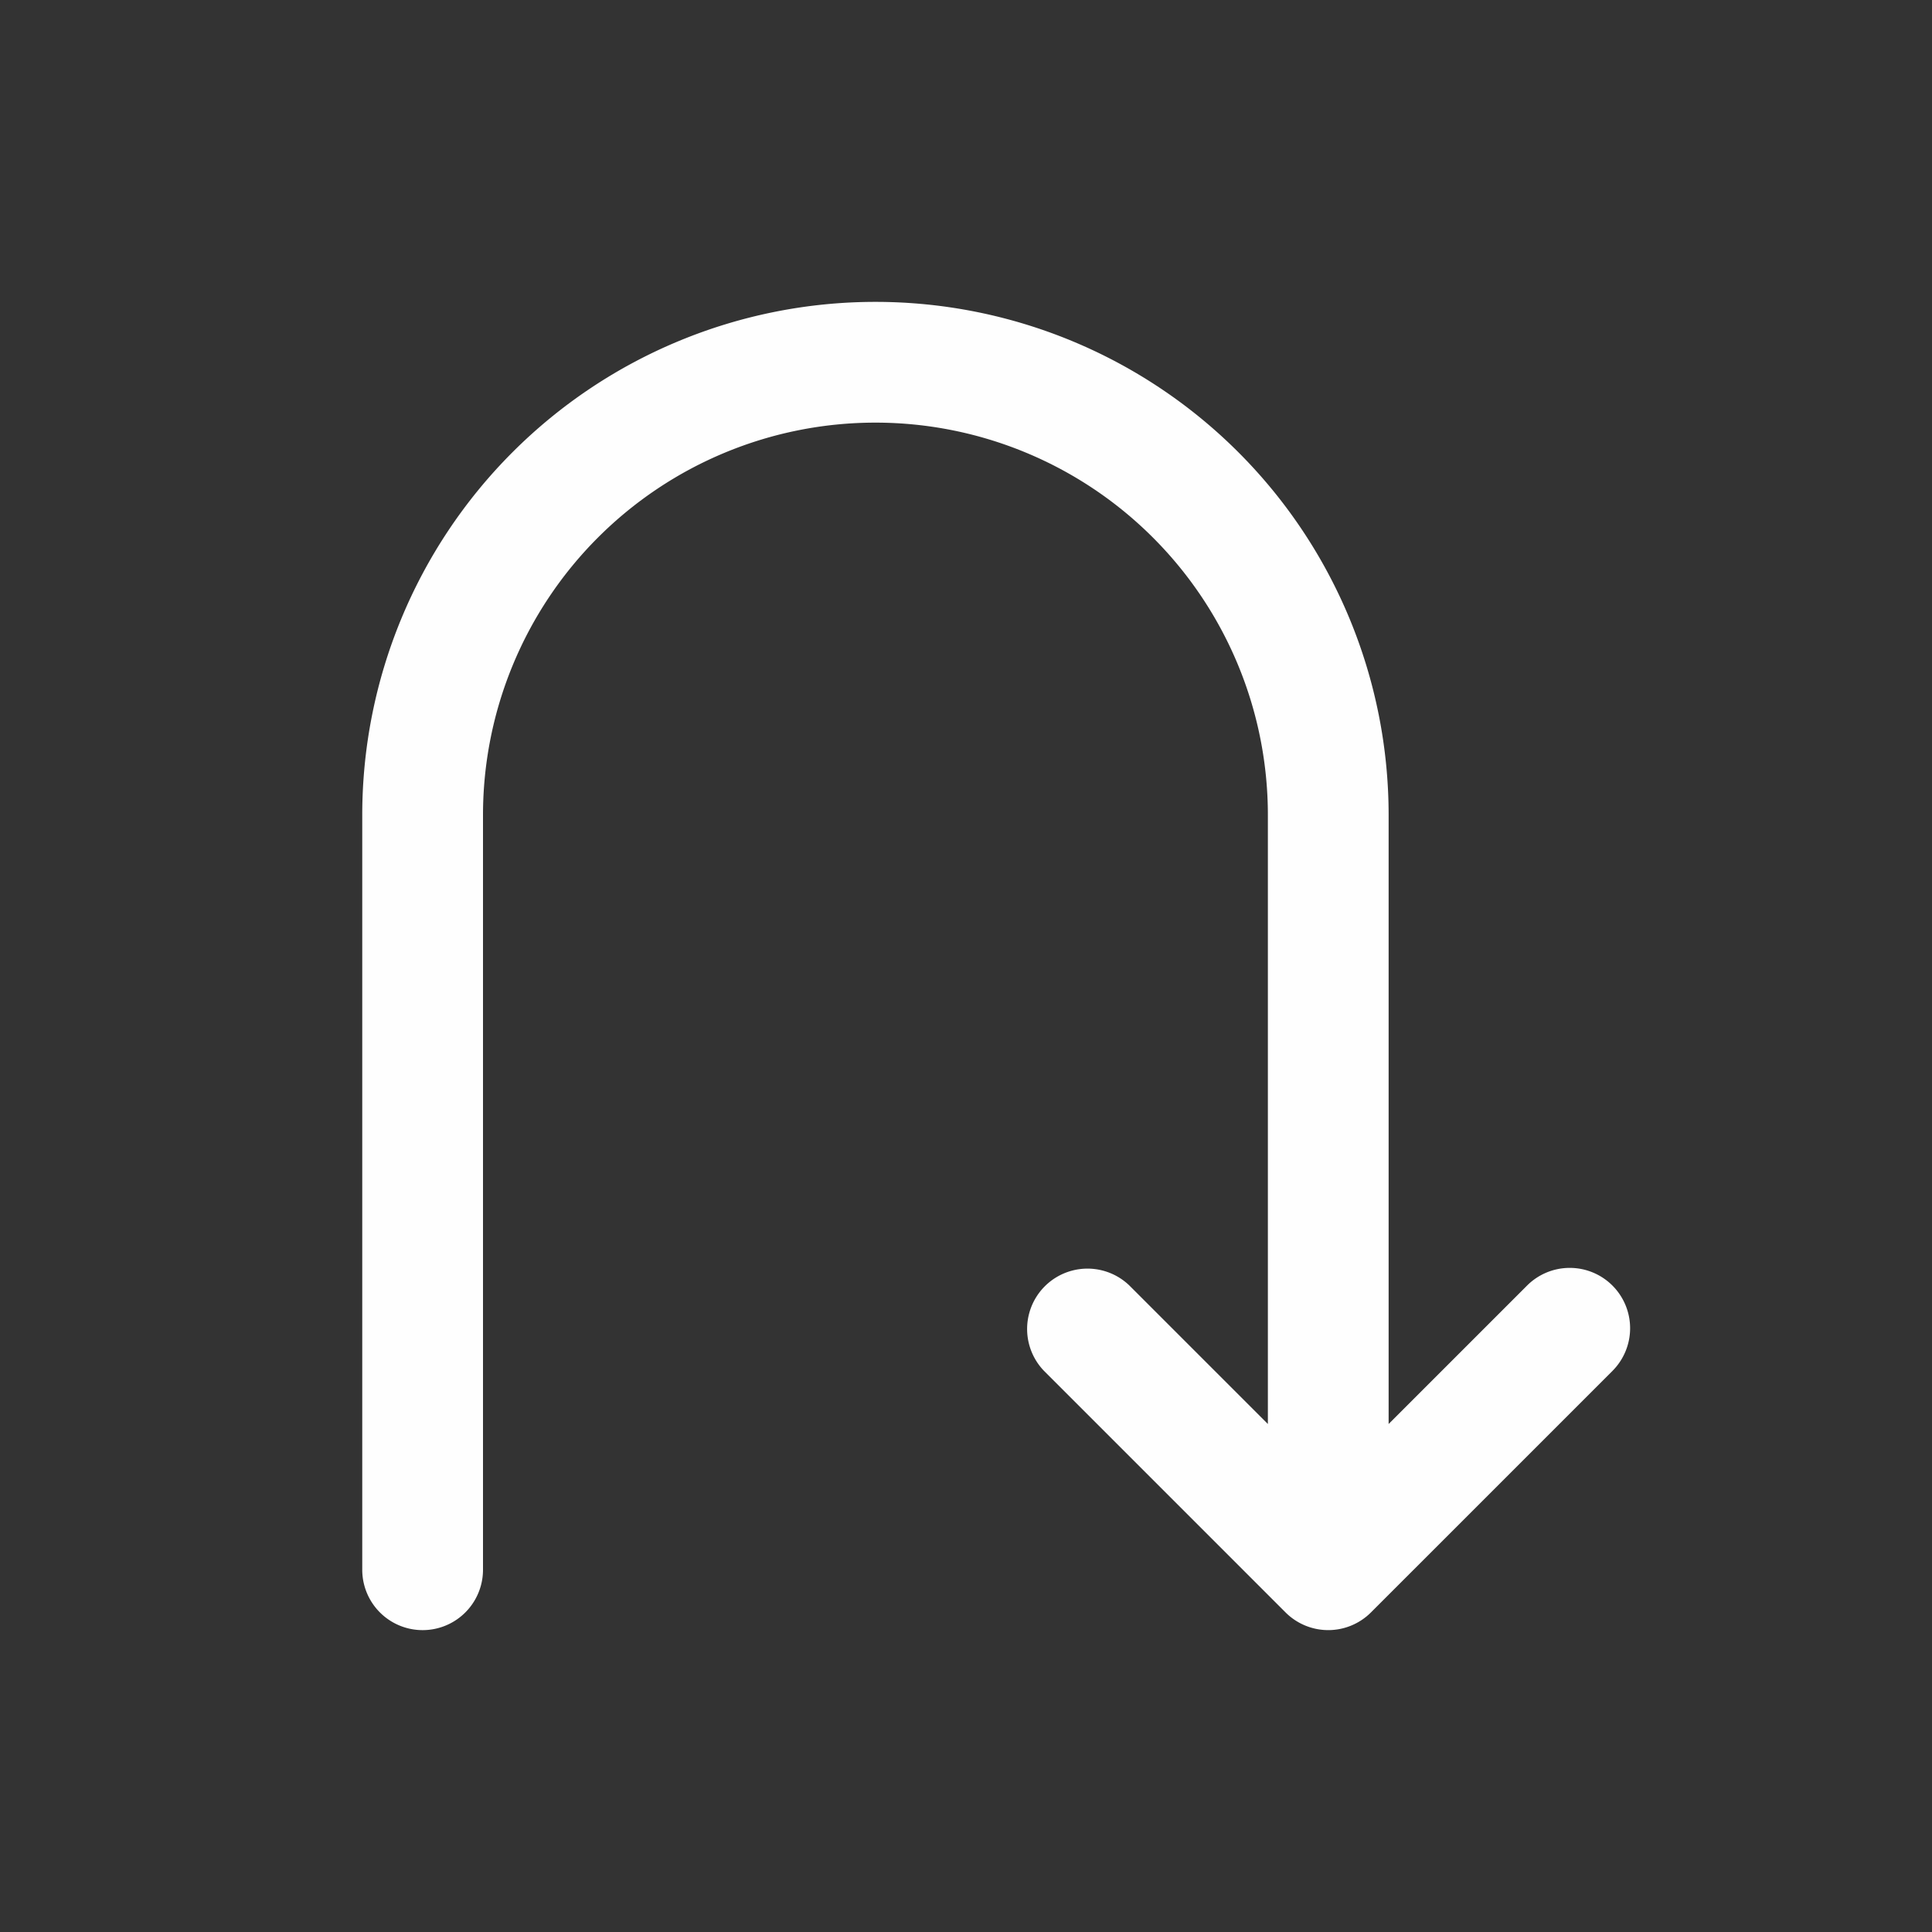<svg xmlns="http://www.w3.org/2000/svg" viewBox="0 0 32 32" id="returnarrow"><rect x="0" y="0" width="32" height="32" fill="#333333" stroke="none"/><path d="M26.707,21.293a1,1,0,0,0-1.414,0L23,23.586V13.5a8.5,8.5,0,0,0-17,0V26a1,1,0,0,0,2,0V13.5a6.5,6.5,0,0,1,13,0V23.586l-2.293-2.293a1,1,0,0,0-1.414,1.414l4,4a1,1,0,0,0,1.414,0l4-4A1,1,0,0,0,26.707,21.293Z" data-name="Layer 2" fill="#fefefe" class="color000000 svgShape"></path></svg>